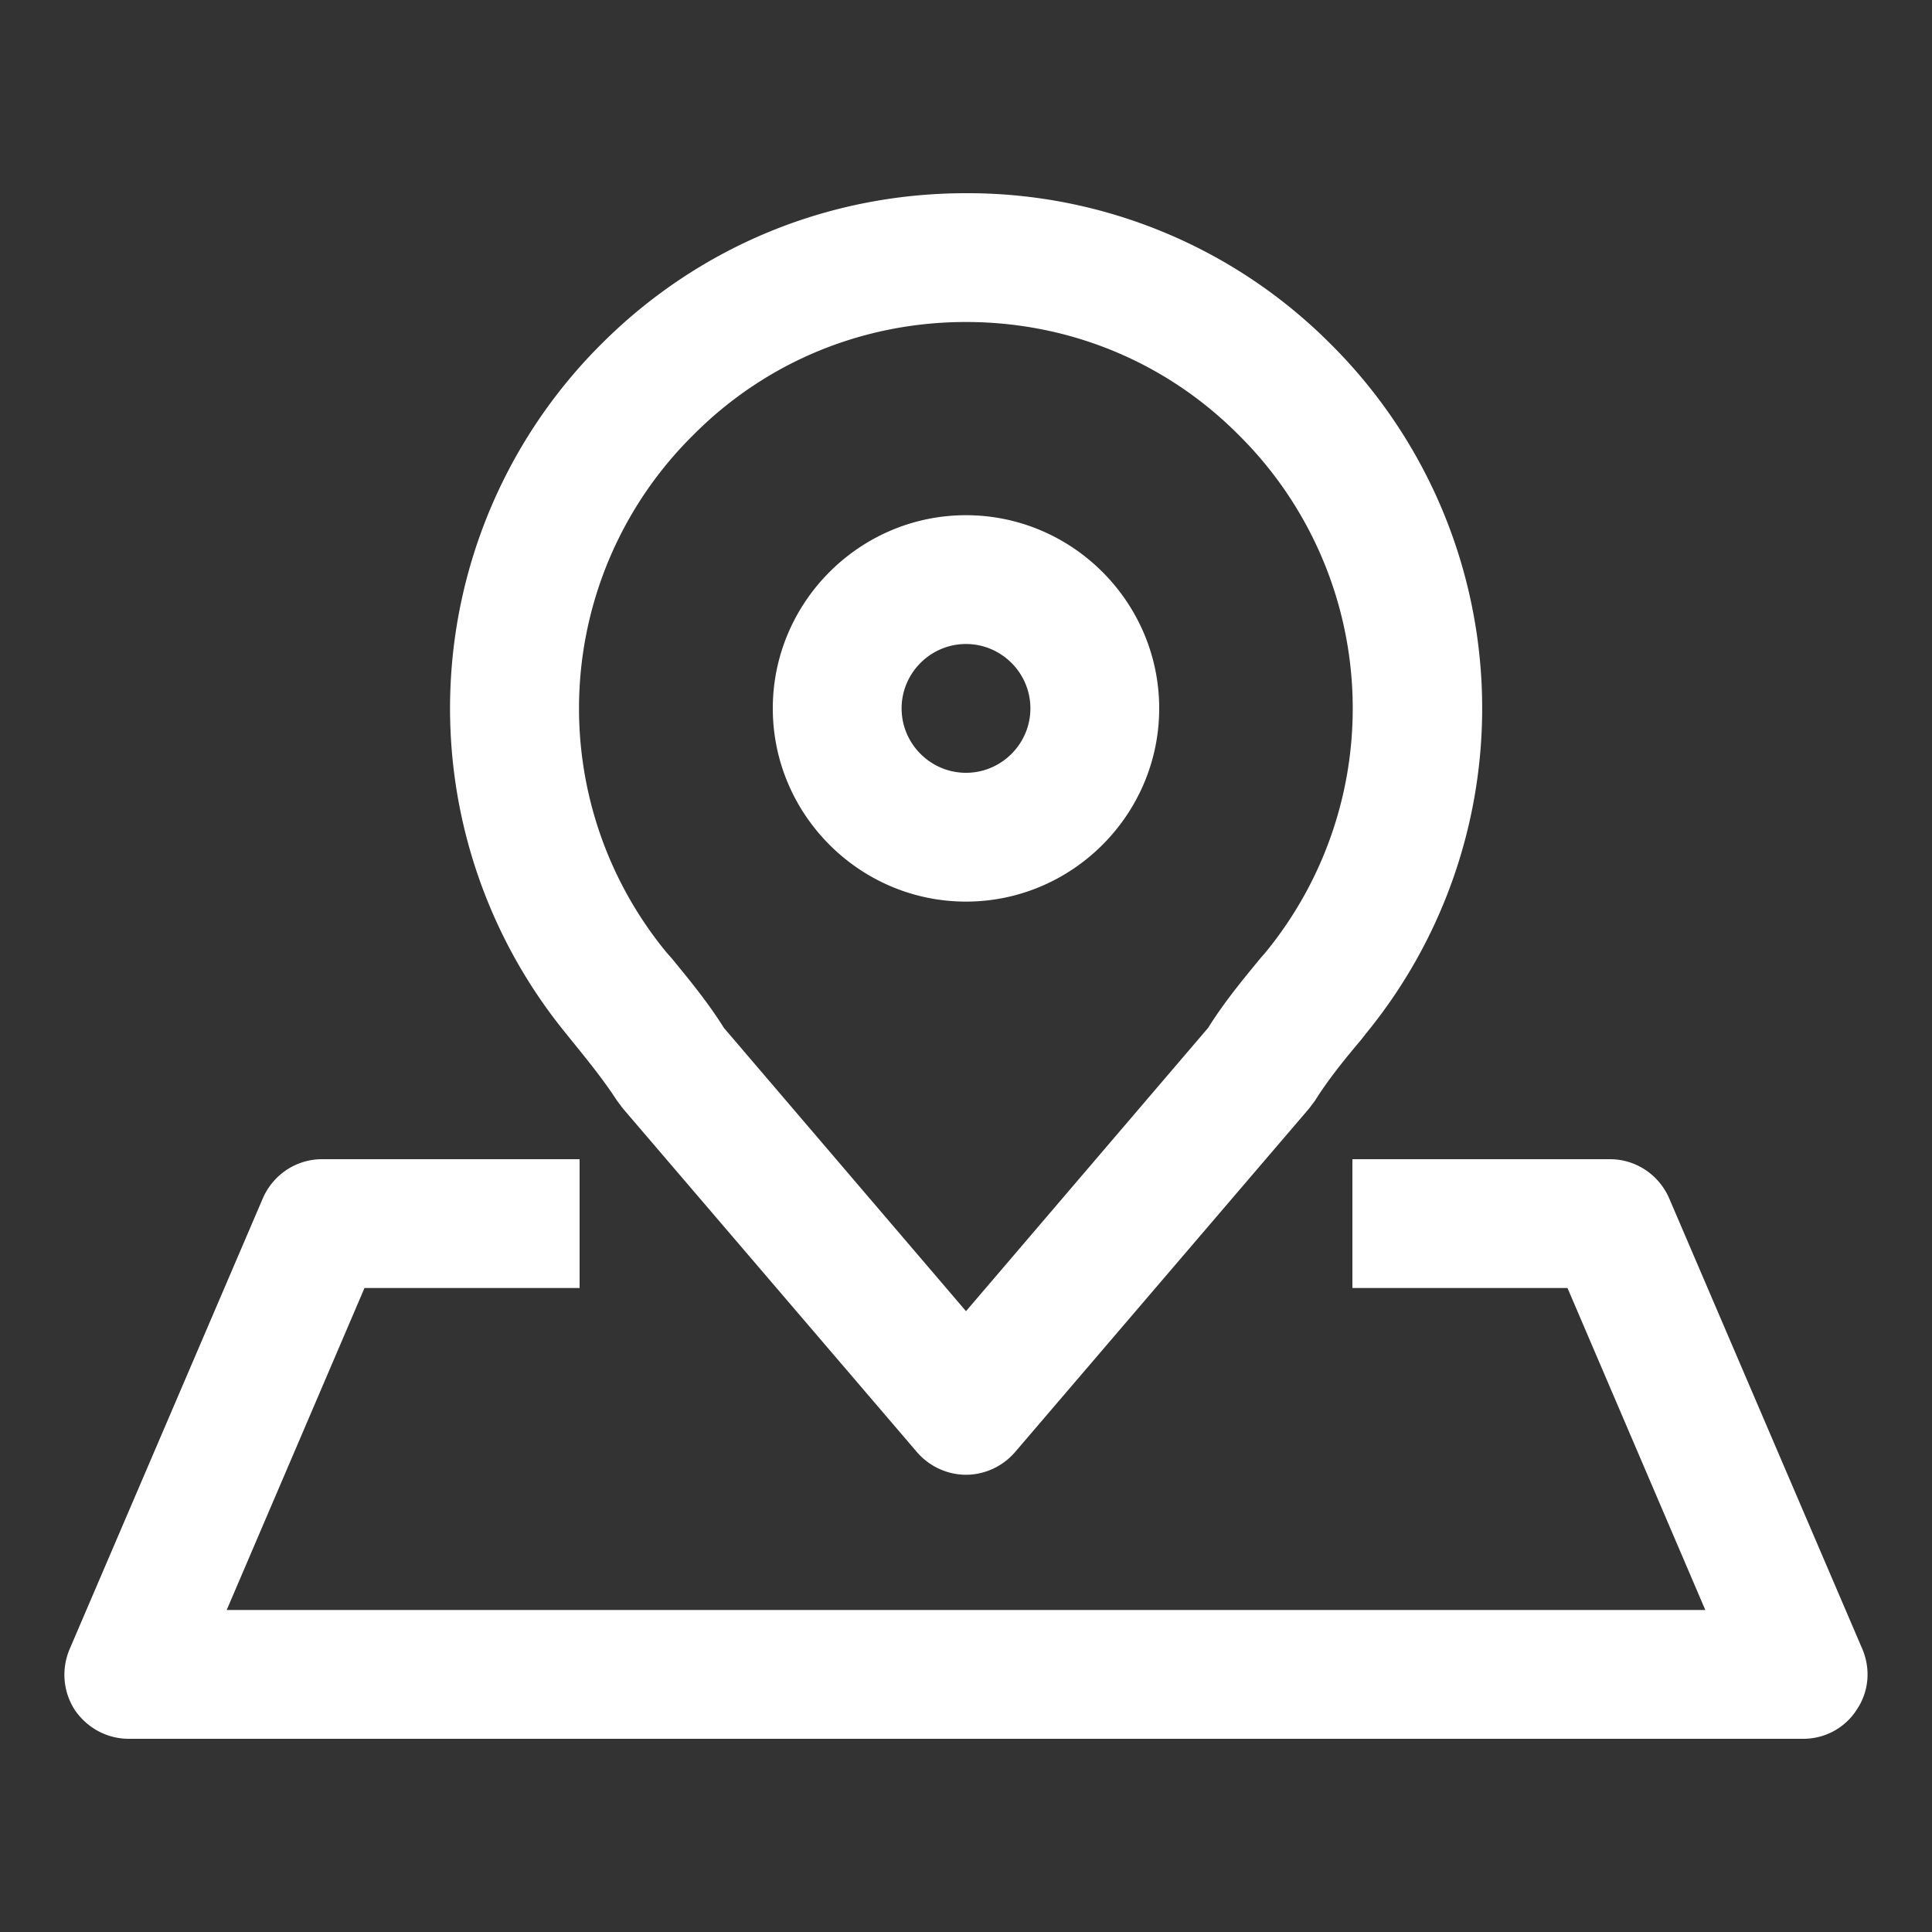 <?xml version="1.0" standalone="no"?><!DOCTYPE svg PUBLIC "-//W3C//DTD SVG 1.1//EN" "http://www.w3.org/Graphics/SVG/1.1/DTD/svg11.dtd"><svg class="icon" width="64px" height="64.00px" viewBox="0 0 1024 1024" version="1.1" xmlns="http://www.w3.org/2000/svg"><rect x="0" y="0" width="1024" height="1024" fill="#333333" stroke="none"/><path fill="#ffffff" d="M512 477.867c56.32 0 102.4-46.08 102.4-102.4s-46.08-102.4-102.4-102.4-102.4 46.08-102.4 102.4 46.08 102.4 102.4 102.4z m0-136.533c18.773 0 34.133 15.36 34.133 34.133s-15.36 34.133-34.133 34.133-34.133-15.36-34.133-34.133 15.36-34.133 34.133-34.133z m-209.237 209.92c8.875 10.923 17.408 21.504 24.235 32.085l3.072 4.096 155.989 182.272c6.485 7.509 16.043 11.947 25.941 11.947s19.456-4.437 25.941-11.947l155.989-182.272 3.072-4.096c6.827-10.923 15.36-21.504 24.576-32.427l2.389-3.072a272.145 272.145 0 0 0-18.773-365.568A271.326 271.326 0 0 0 512 102.4c-73.045 0-141.653 28.331-193.195 79.872a272.486 272.486 0 0 0-18.773 365.568l2.731 3.413z m64.512-320.512C405.845 191.829 457.387 170.667 512 170.667s106.155 21.163 144.725 60.075a203.981 203.981 0 0 1 13.995 274.091l-2.389 2.731c-9.557 11.605-19.456 23.552-27.989 37.205L512 694.955l-128.341-150.187c-8.533-13.653-18.432-25.6-27.648-36.864l-2.731-3.072a203.605 203.605 0 0 1 13.995-274.091z m619.861 643.413l-102.4-238.933c-5.461-12.629-17.749-20.821-31.403-20.821h-136.533v68.267h114.005l73.045 170.667H120.149l73.045-170.667H307.2v-68.267H170.667c-13.653 0-25.941 8.192-31.403 20.821l-102.4 238.933c-4.437 10.581-3.413 22.528 2.731 32.085 6.485 9.557 17.067 15.36 28.672 15.36h887.467c11.605 0 22.187-5.803 28.331-15.36 6.485-9.557 7.509-21.504 3.072-32.085z" /></svg>